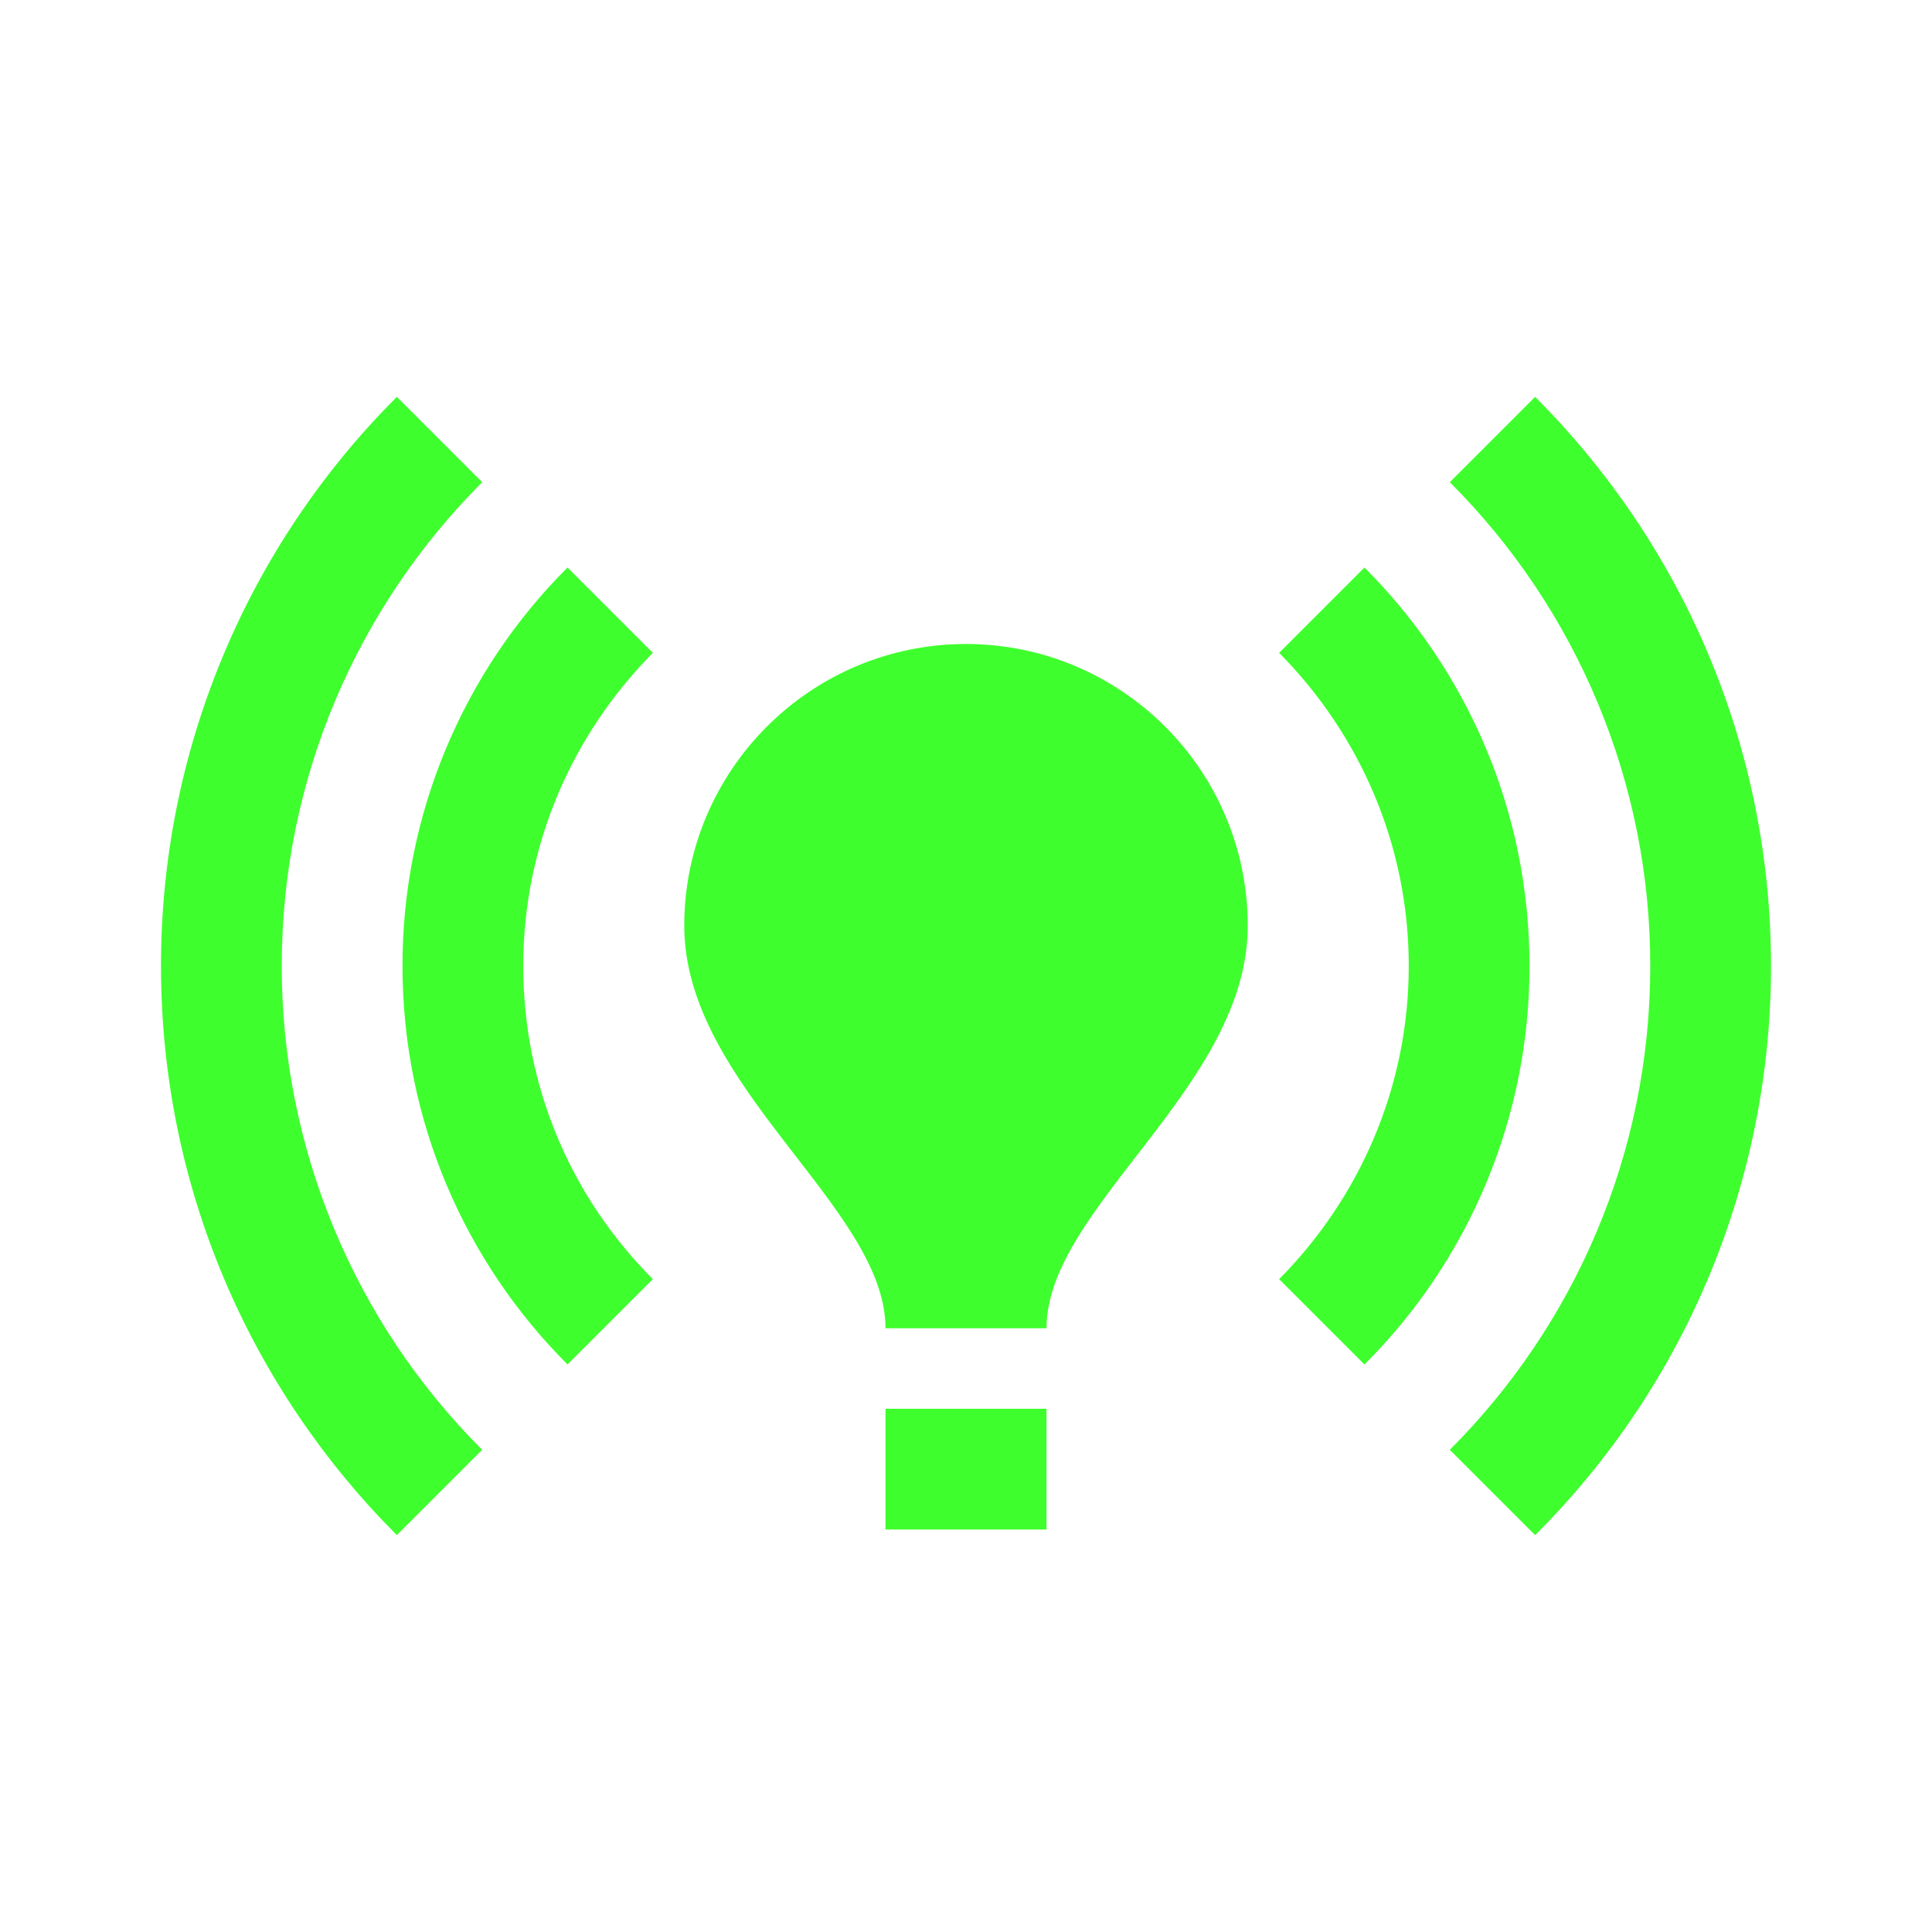 <svg width="24" height="24" viewBox="0 0 24 24" fill="none" xmlns="http://www.w3.org/2000/svg">
<path d="M15.5 11.5C15.5 13.5 13 15 13 16.5H11C11 15 8.5 13.5 8.5 11.5C8.5 9.57 10.07 8 12 8C13.93 8 15.5 9.57 15.5 11.5ZM13 17.5H11V19H13V17.5ZM22 12C22 9.24 20.88 6.74 19.07 4.93L18.01 5.99C18.8 6.779 19.427 7.716 19.854 8.747C20.282 9.778 20.501 10.884 20.5 12C20.5 14.34 19.55 16.47 18.01 18.01L19.07 19.07C20 18.143 20.738 17.041 21.241 15.828C21.743 14.614 22.001 13.313 22 12ZM3.5 12C3.5 9.66 4.45 7.53 5.99 5.99L4.93 4.93C4 5.858 3.262 6.96 2.76 8.173C2.257 9.386 1.999 10.687 2 12C2 14.76 3.12 17.26 4.93 19.07L5.99 18.01C5.2 17.222 4.573 16.285 4.146 15.253C3.719 14.222 3.499 13.117 3.5 12ZM17.5 12C17.5 13.52 16.88 14.89 15.89 15.89L16.95 16.95C17.601 16.301 18.117 15.529 18.469 14.68C18.821 13.83 19.001 12.92 19 12C19 10.07 18.22 8.32 16.95 7.05L15.89 8.11C16.88 9.11 17.5 10.48 17.5 12ZM7.05 16.95L8.11 15.89C7.11 14.89 6.5 13.52 6.5 12C6.5 10.48 7.12 9.11 8.11 8.11L7.05 7.05C6.399 7.699 5.883 8.471 5.531 9.321C5.179 10.17 4.999 11.081 5 12C5 13.93 5.78 15.68 7.05 16.95Z" fill="#3EFF2D"/>
</svg>
